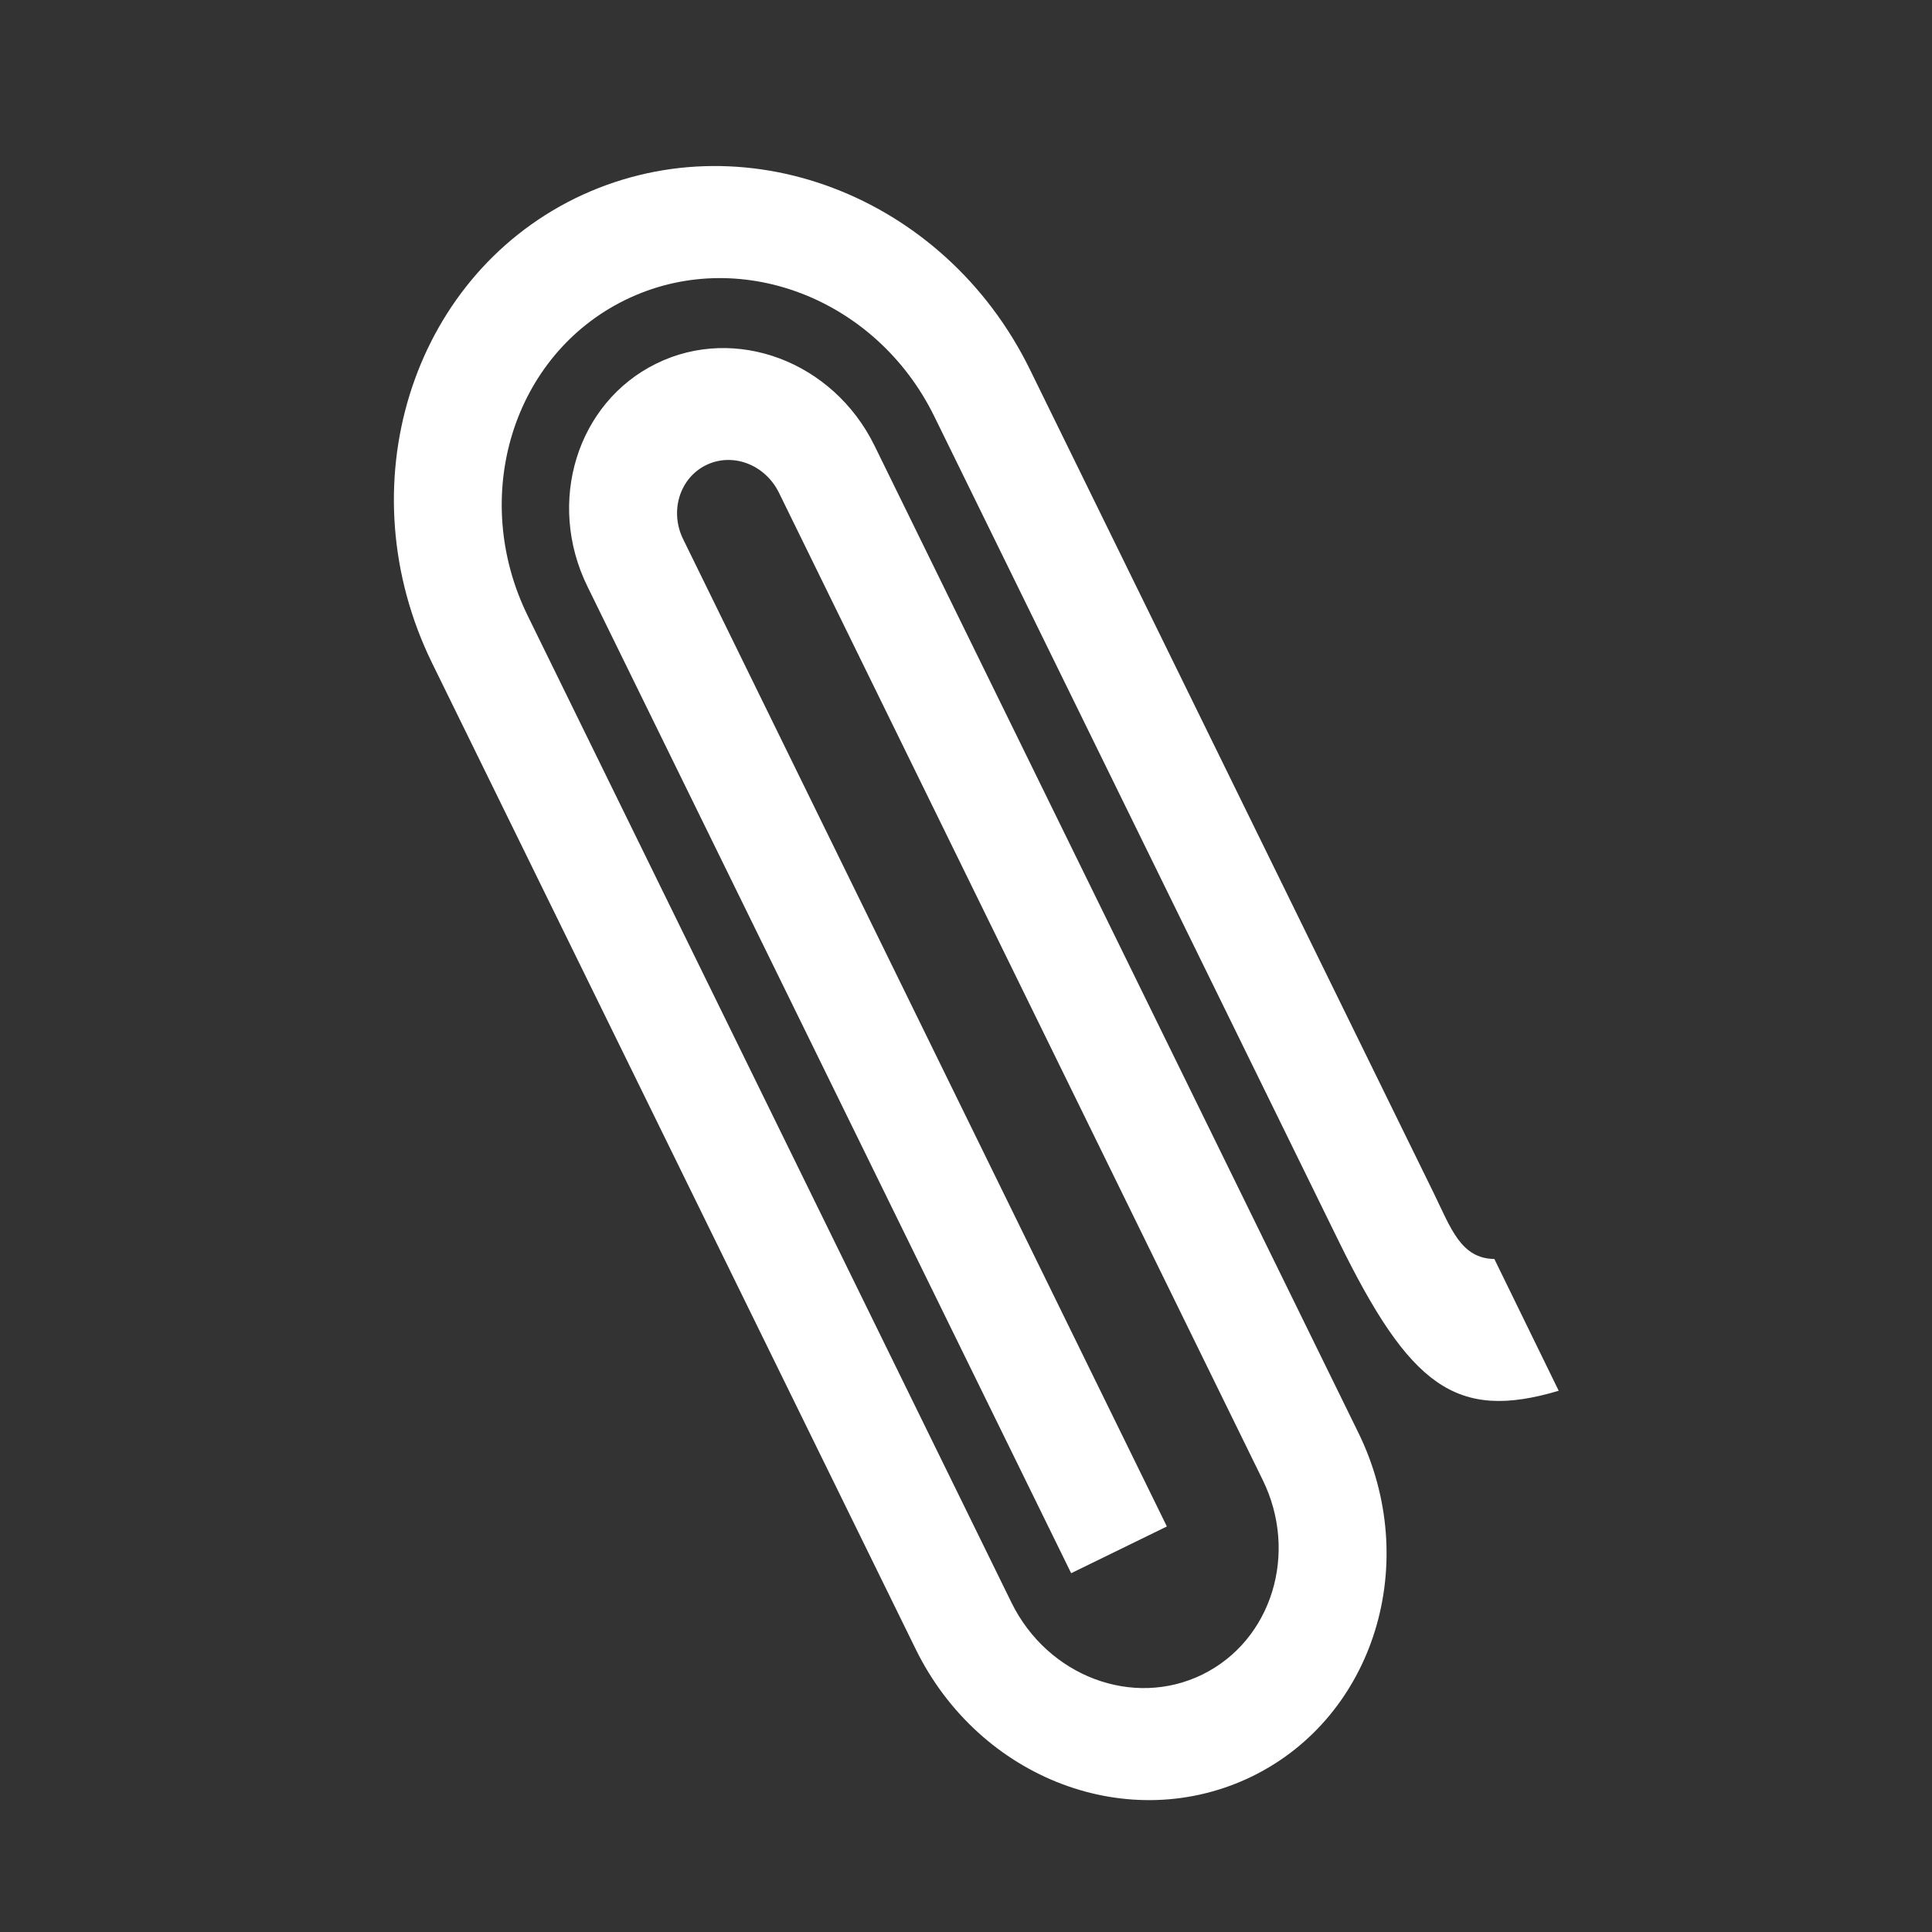 <?xml version="1.0" encoding="UTF-8" standalone="no"?>
<svg
   xmlns:dc="http://purl.org/dc/elements/1.1/"
   xmlns:cc="http://creativecommons.org/ns#"
   xmlns:rdf="http://www.w3.org/1999/02/22-rdf-syntax-ns#"
   xmlns:svg="http://www.w3.org/2000/svg"
   xmlns="http://www.w3.org/2000/svg"
   xmlns:sodipodi="http://sodipodi.sourceforge.net/DTD/sodipodi-0.dtd"
   xmlns:inkscape="http://www.inkscape.org/namespaces/inkscape"
   version="1.1"
   id="Layer_1"
   x="0px"
   y="0px"
   width="100px"
   height="100px"
   viewBox="0 0 100 100"
   enable-background="new 0 0 100 100"
   xml:space="preserve"
   sodipodi:docname="clip.svg"
   inkscape:export-filename="/yes/Documents/Coding/sapper-blog-test/static/logo-192.png"
   inkscape:export-xdpi="184.32001"
   inkscape:export-ydpi="184.32001"
   inkscape:version="0.92.4 5da689c313, 2019-01-14"><rect x="0" y="0" width="100" height="100" fill="#333333" stroke="none"/><defs
   id="defs6" /><sodipodi:namedview
   pagecolor="#ffffff"
   bordercolor="#666666"
   borderopacity="1"
   objecttolerance="10"
   gridtolerance="10"
   guidetolerance="10"
   inkscape:pageopacity="0"
   inkscape:pageshadow="2"
   inkscape:window-width="1920"
   inkscape:window-height="1016"
   id="namedview4"
   showgrid="false"
   inkscape:zoom="2.36"
   inkscape:cx="7.6271186"
   inkscape:cy="50"
   inkscape:window-x="0"
   inkscape:window-y="27"
   inkscape:window-maximized="1"
   inkscape:current-layer="Layer_1" />
<path
   id="Clip"
   d="m 77.348,65.166 3.33,6.819 C 75.355,73.575 72.967,71.749 69.274,64.209 L 48.358,21.551 c -3.027,-6.173 -10.195,-8.871 -16.006,-6.02 -5.81,2.85 -8.067,10.164 -5.035,16.346 l 25.037,51.074 c 1.876,3.818 6.297,5.484 9.886,3.72 3.588,-1.764 4.988,-6.286 3.107,-10.09 L 40.313,25.492 c -0.721,-1.453 -2.396,-2.087 -3.764,-1.419 -1.37,0.669 -1.905,2.394 -1.183,3.848 L 60.397,79.01 55.443,81.429 30.406,30.356 c -2.14,-4.358 -0.543,-9.519 3.564,-11.537 4.094,-2.012 9.152,-0.114 11.292,4.244 L 70.305,74.149 c 3.296,6.721 0.837,14.69 -5.48,17.788 -3.172,1.549 -6.708,1.598 -9.867,0.4 -3.145,-1.192 -5.903,-3.607 -7.556,-6.966 L 22.356,34.302 c -4.436,-9.083 -1.122,-19.842 7.414,-24.037 4.293,-2.097 9.069,-2.156 13.334,-0.541 4.253,1.609 7.979,4.865 10.203,9.398 l 20.916,42.659 c 0.876,1.795 1.392,3.36 3.125,3.384 z"
   inkscape:connector-curvature="0"
   style="fill:#ffffff;stroke-width:0.888" />
</svg>